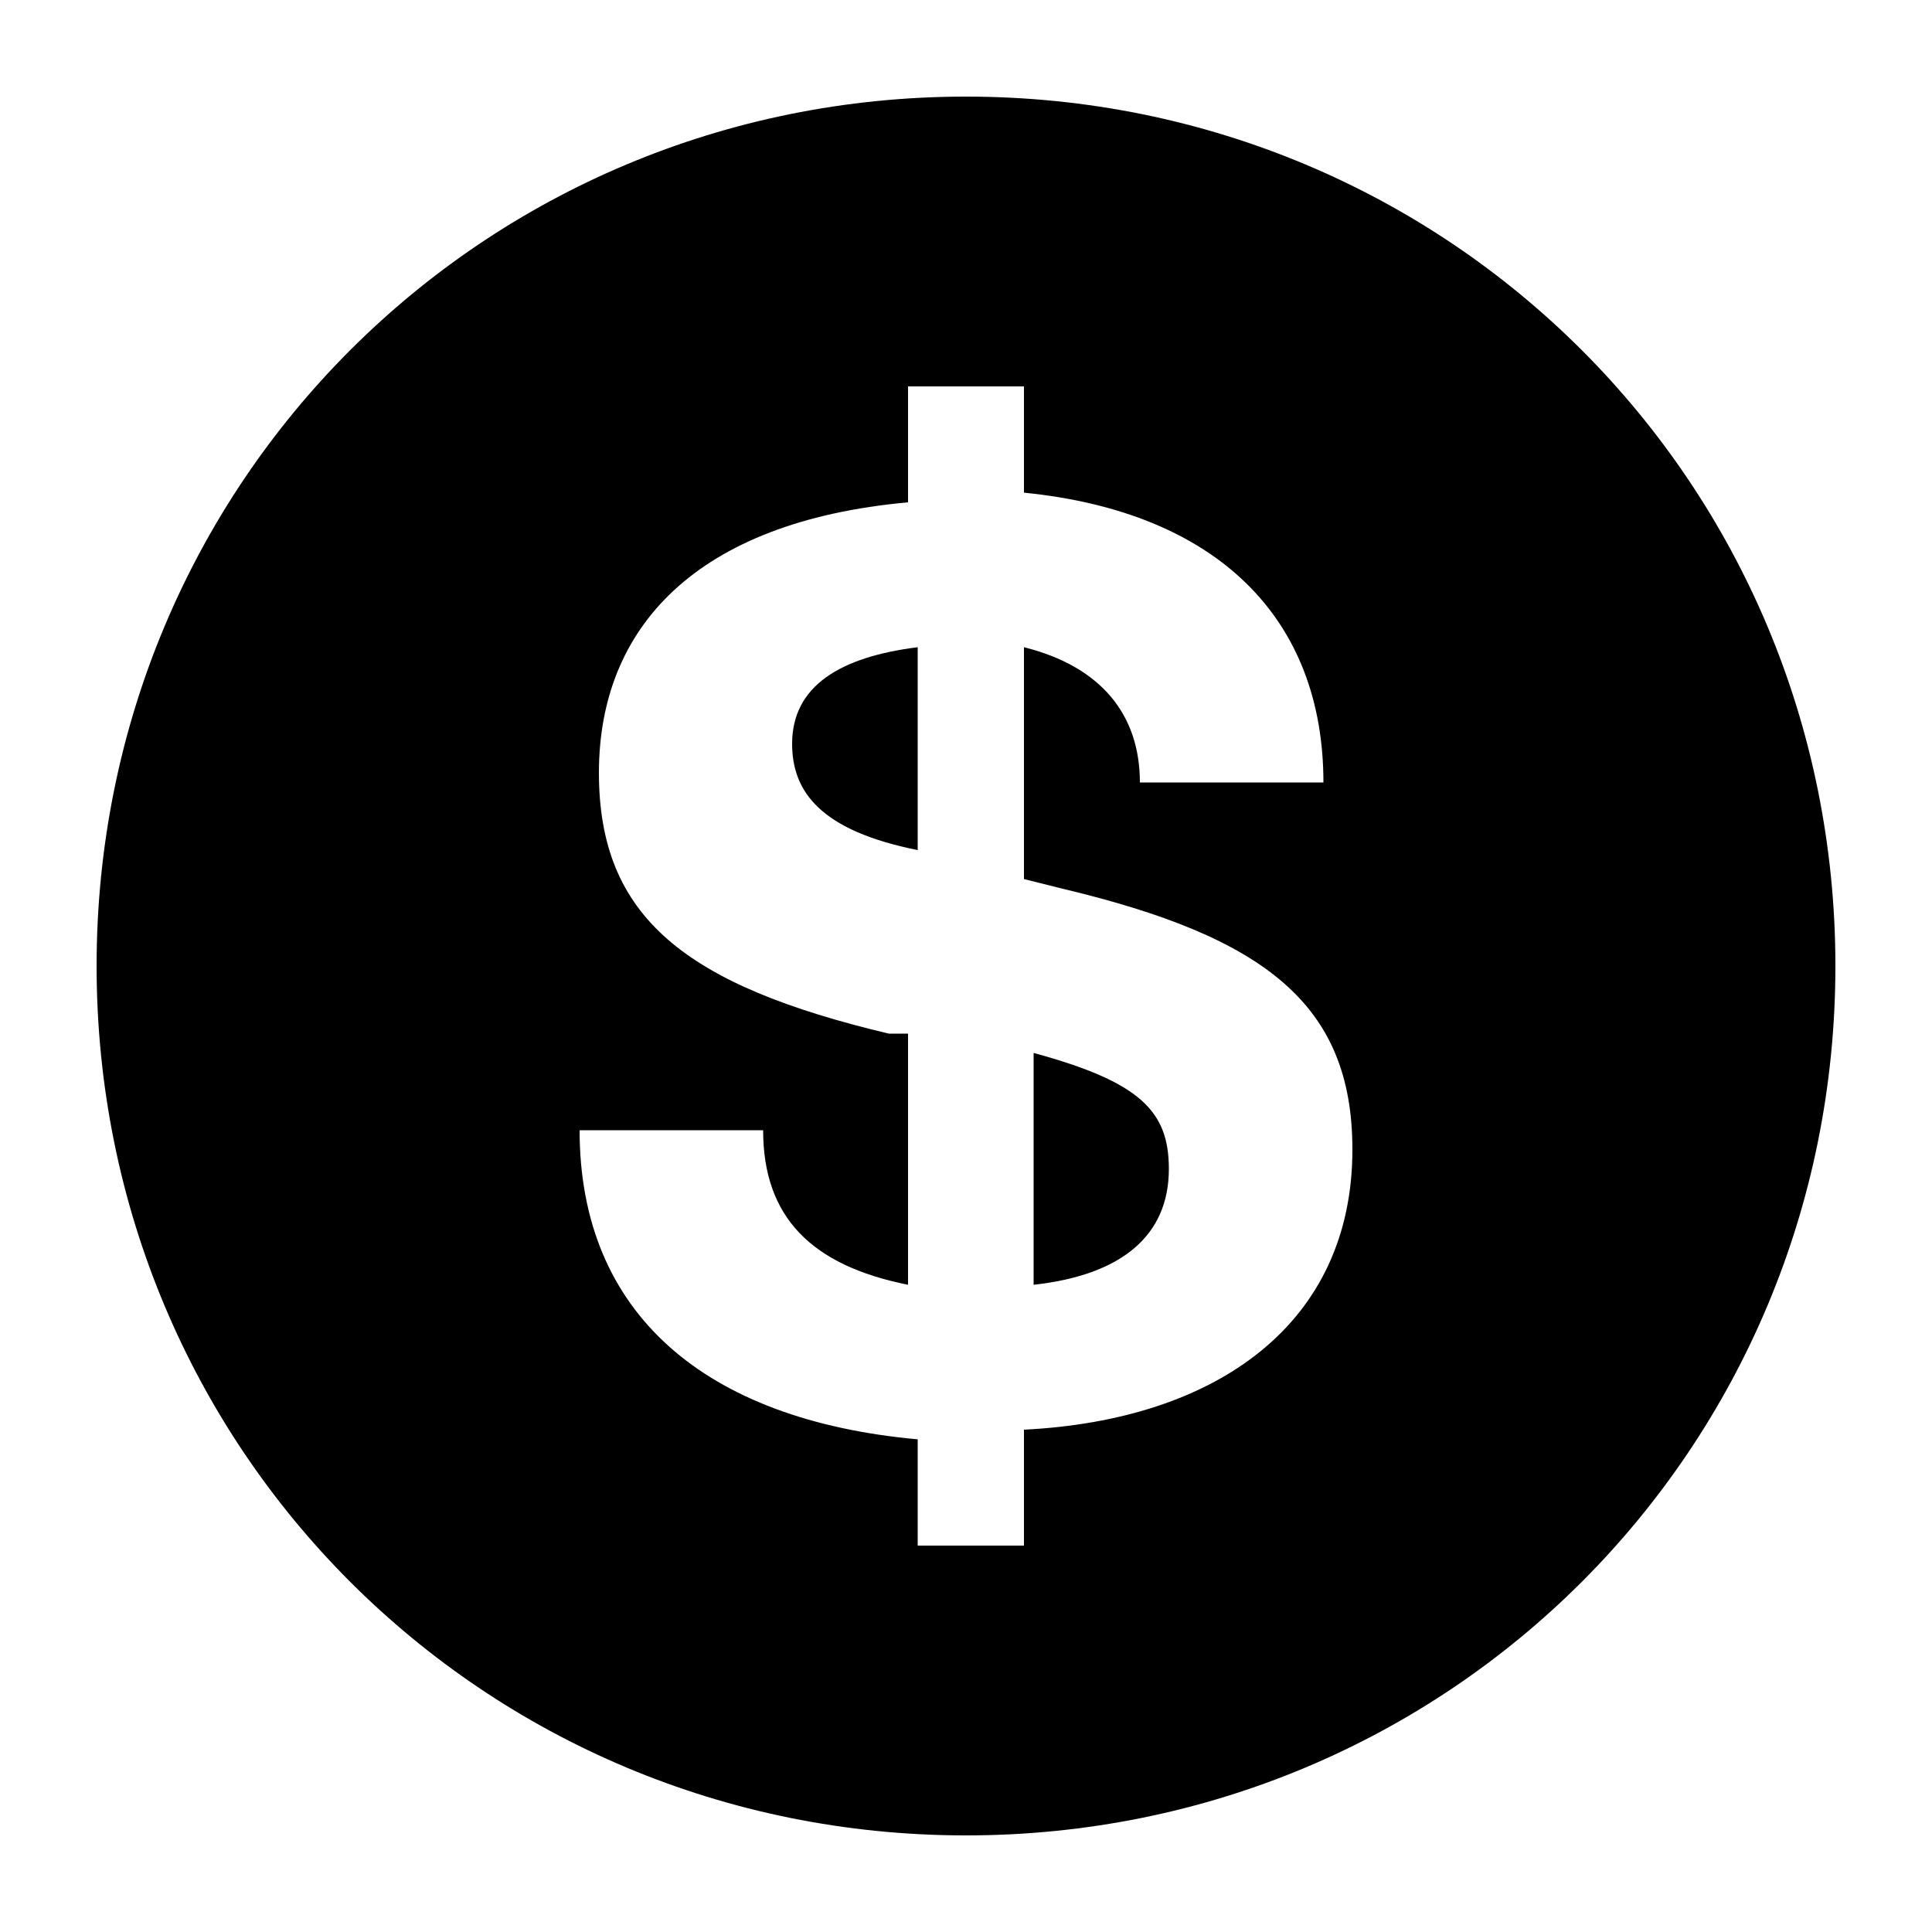 <?xml version="1.0" encoding="utf-8"?>
<!-- Generator: Adobe Illustrator 26.5.0, SVG Export Plug-In . SVG Version: 6.00 Build 0)  -->
<svg version="1.1" id="Layer_1" xmlns="http://www.w3.org/2000/svg" xmlns:xlink="http://www.w3.org/1999/xlink" x="0px" y="0px"
	 viewBox="0 0 20 20" style="enable-background:new 0 0 20 20;" xml:space="preserve">
<style type="text/css">
	.st0{fill-rule:evenodd;clip-rule:evenodd;}
</style>
<path d="M9.5,6.7c-0.8,0.1-1.3,0.4-1.3,1c0,0.5,0.3,0.9,1.3,1.1V6.7z"/>
<path d="M12.1,12.1c0-0.6-0.3-0.9-1.4-1.2v2.4C11.6,13.2,12.1,12.8,12.1,12.1z"/>
<path class="st0" d="M10,19c5,0,9-4,9-9c0-5-4-9-9-9c-5,0-9,4-9,9C1,15,5,19,10,19z M11,9.2c2.1,0.5,3,1.2,3,2.7
	c0,1.8-1.4,2.8-3.4,2.9V16H9.5v-1.1C7.3,14.7,6,13.6,6,11.7h1.9c0,0.9,0.5,1.4,1.5,1.6v-2.6l-0.2,0c-2.1-0.5-3-1.2-3-2.7
	c0-1.5,1-2.6,3.2-2.8V4h1.2v1.1c2,0.2,3.1,1.3,3.1,3h-1.9c0-0.7-0.4-1.2-1.2-1.4v2.4L11,9.2z"/>
</svg>
